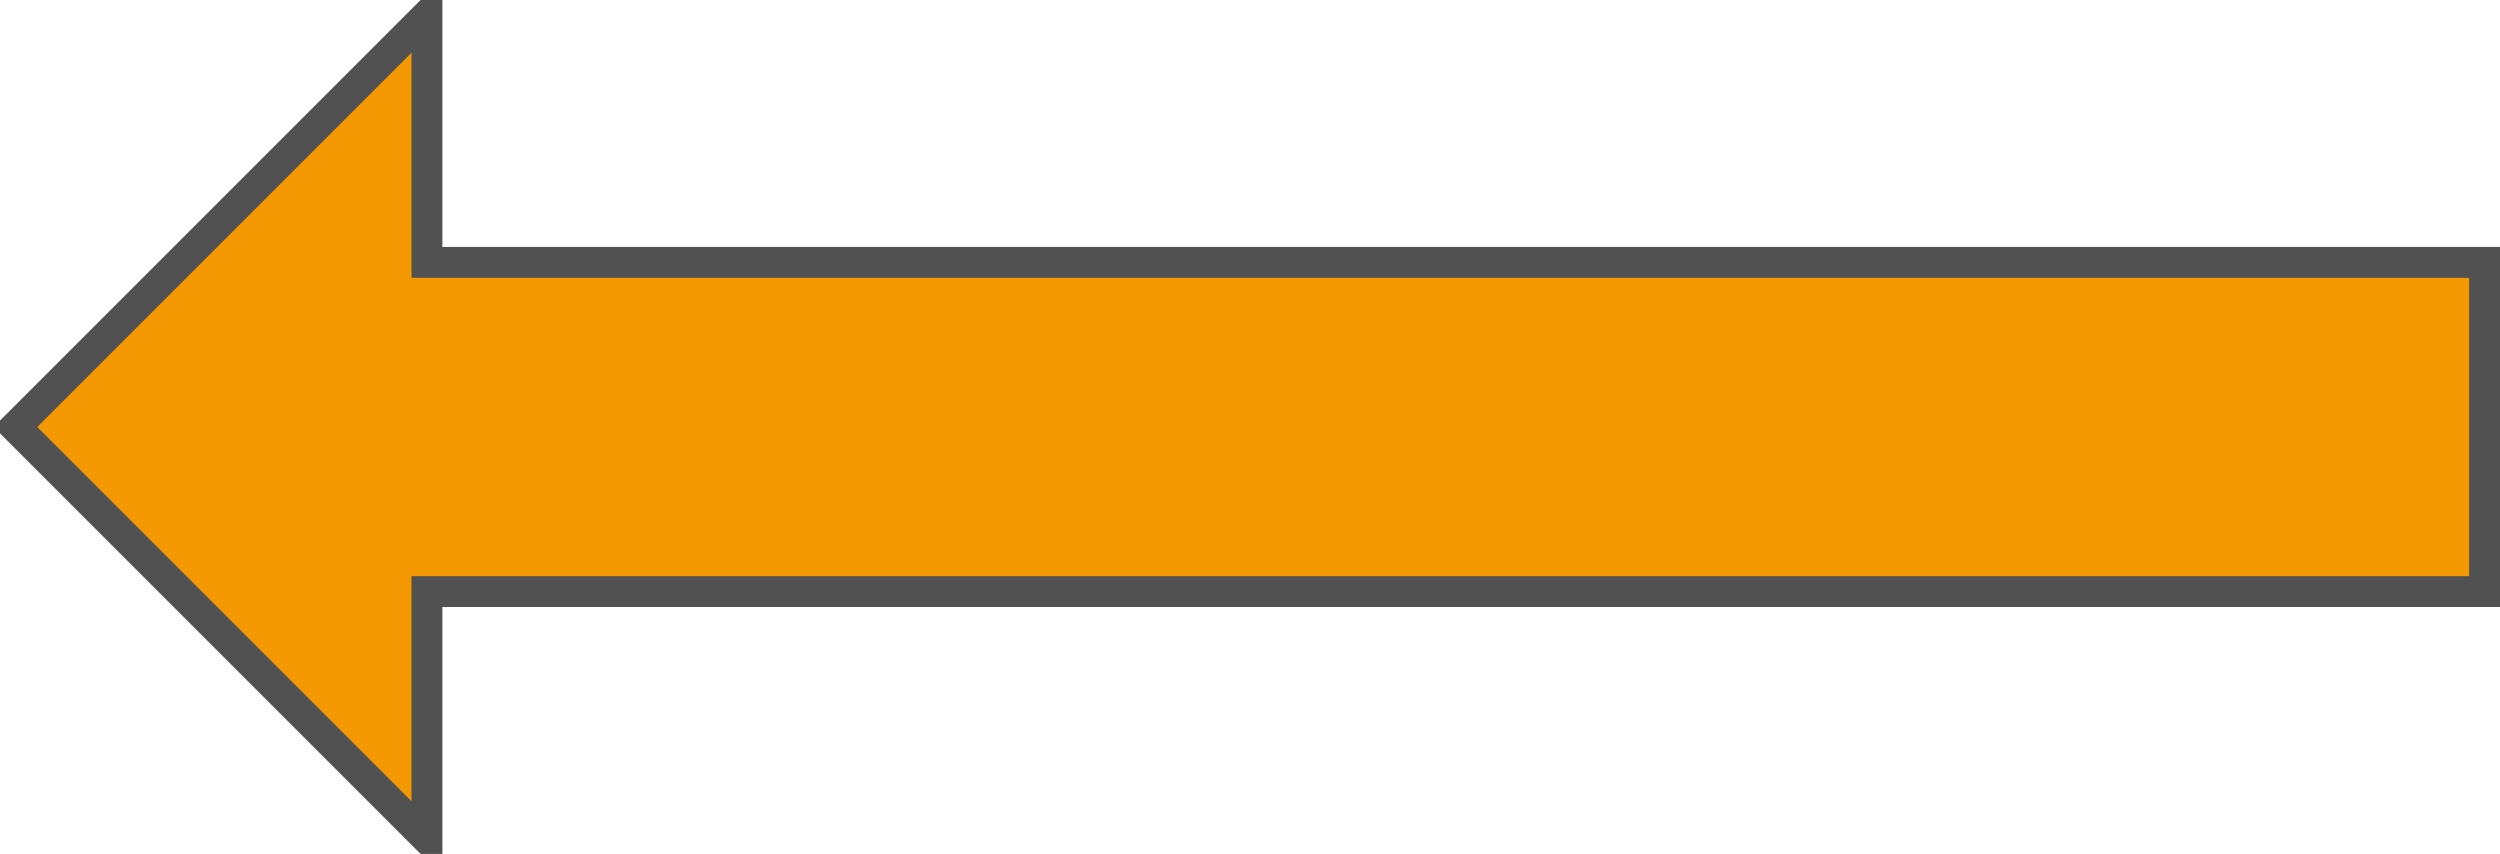 <!DOCTYPE svg PUBLIC "-//W3C//DTD SVG 1.1//EN" "http://www.w3.org/Graphics/SVG/1.1/DTD/svg11.dtd">
<svg xmlns="http://www.w3.org/2000/svg" xmlns:xlink="http://www.w3.org/1999/xlink" version="1.1" width="243px" height="83px" viewBox="-0.5 -0.5 243 83"><defs/><path d="M 1 25 L 201 25 L 201 1 L 241 41 L 201 81 L 201 57 L 1 57 L 1 41 Z" fill="#f49800" stroke="#515151" stroke-width="3" stroke-miterlimit="10" transform="rotate(180,121,41)" pointer-events="none"/></svg>